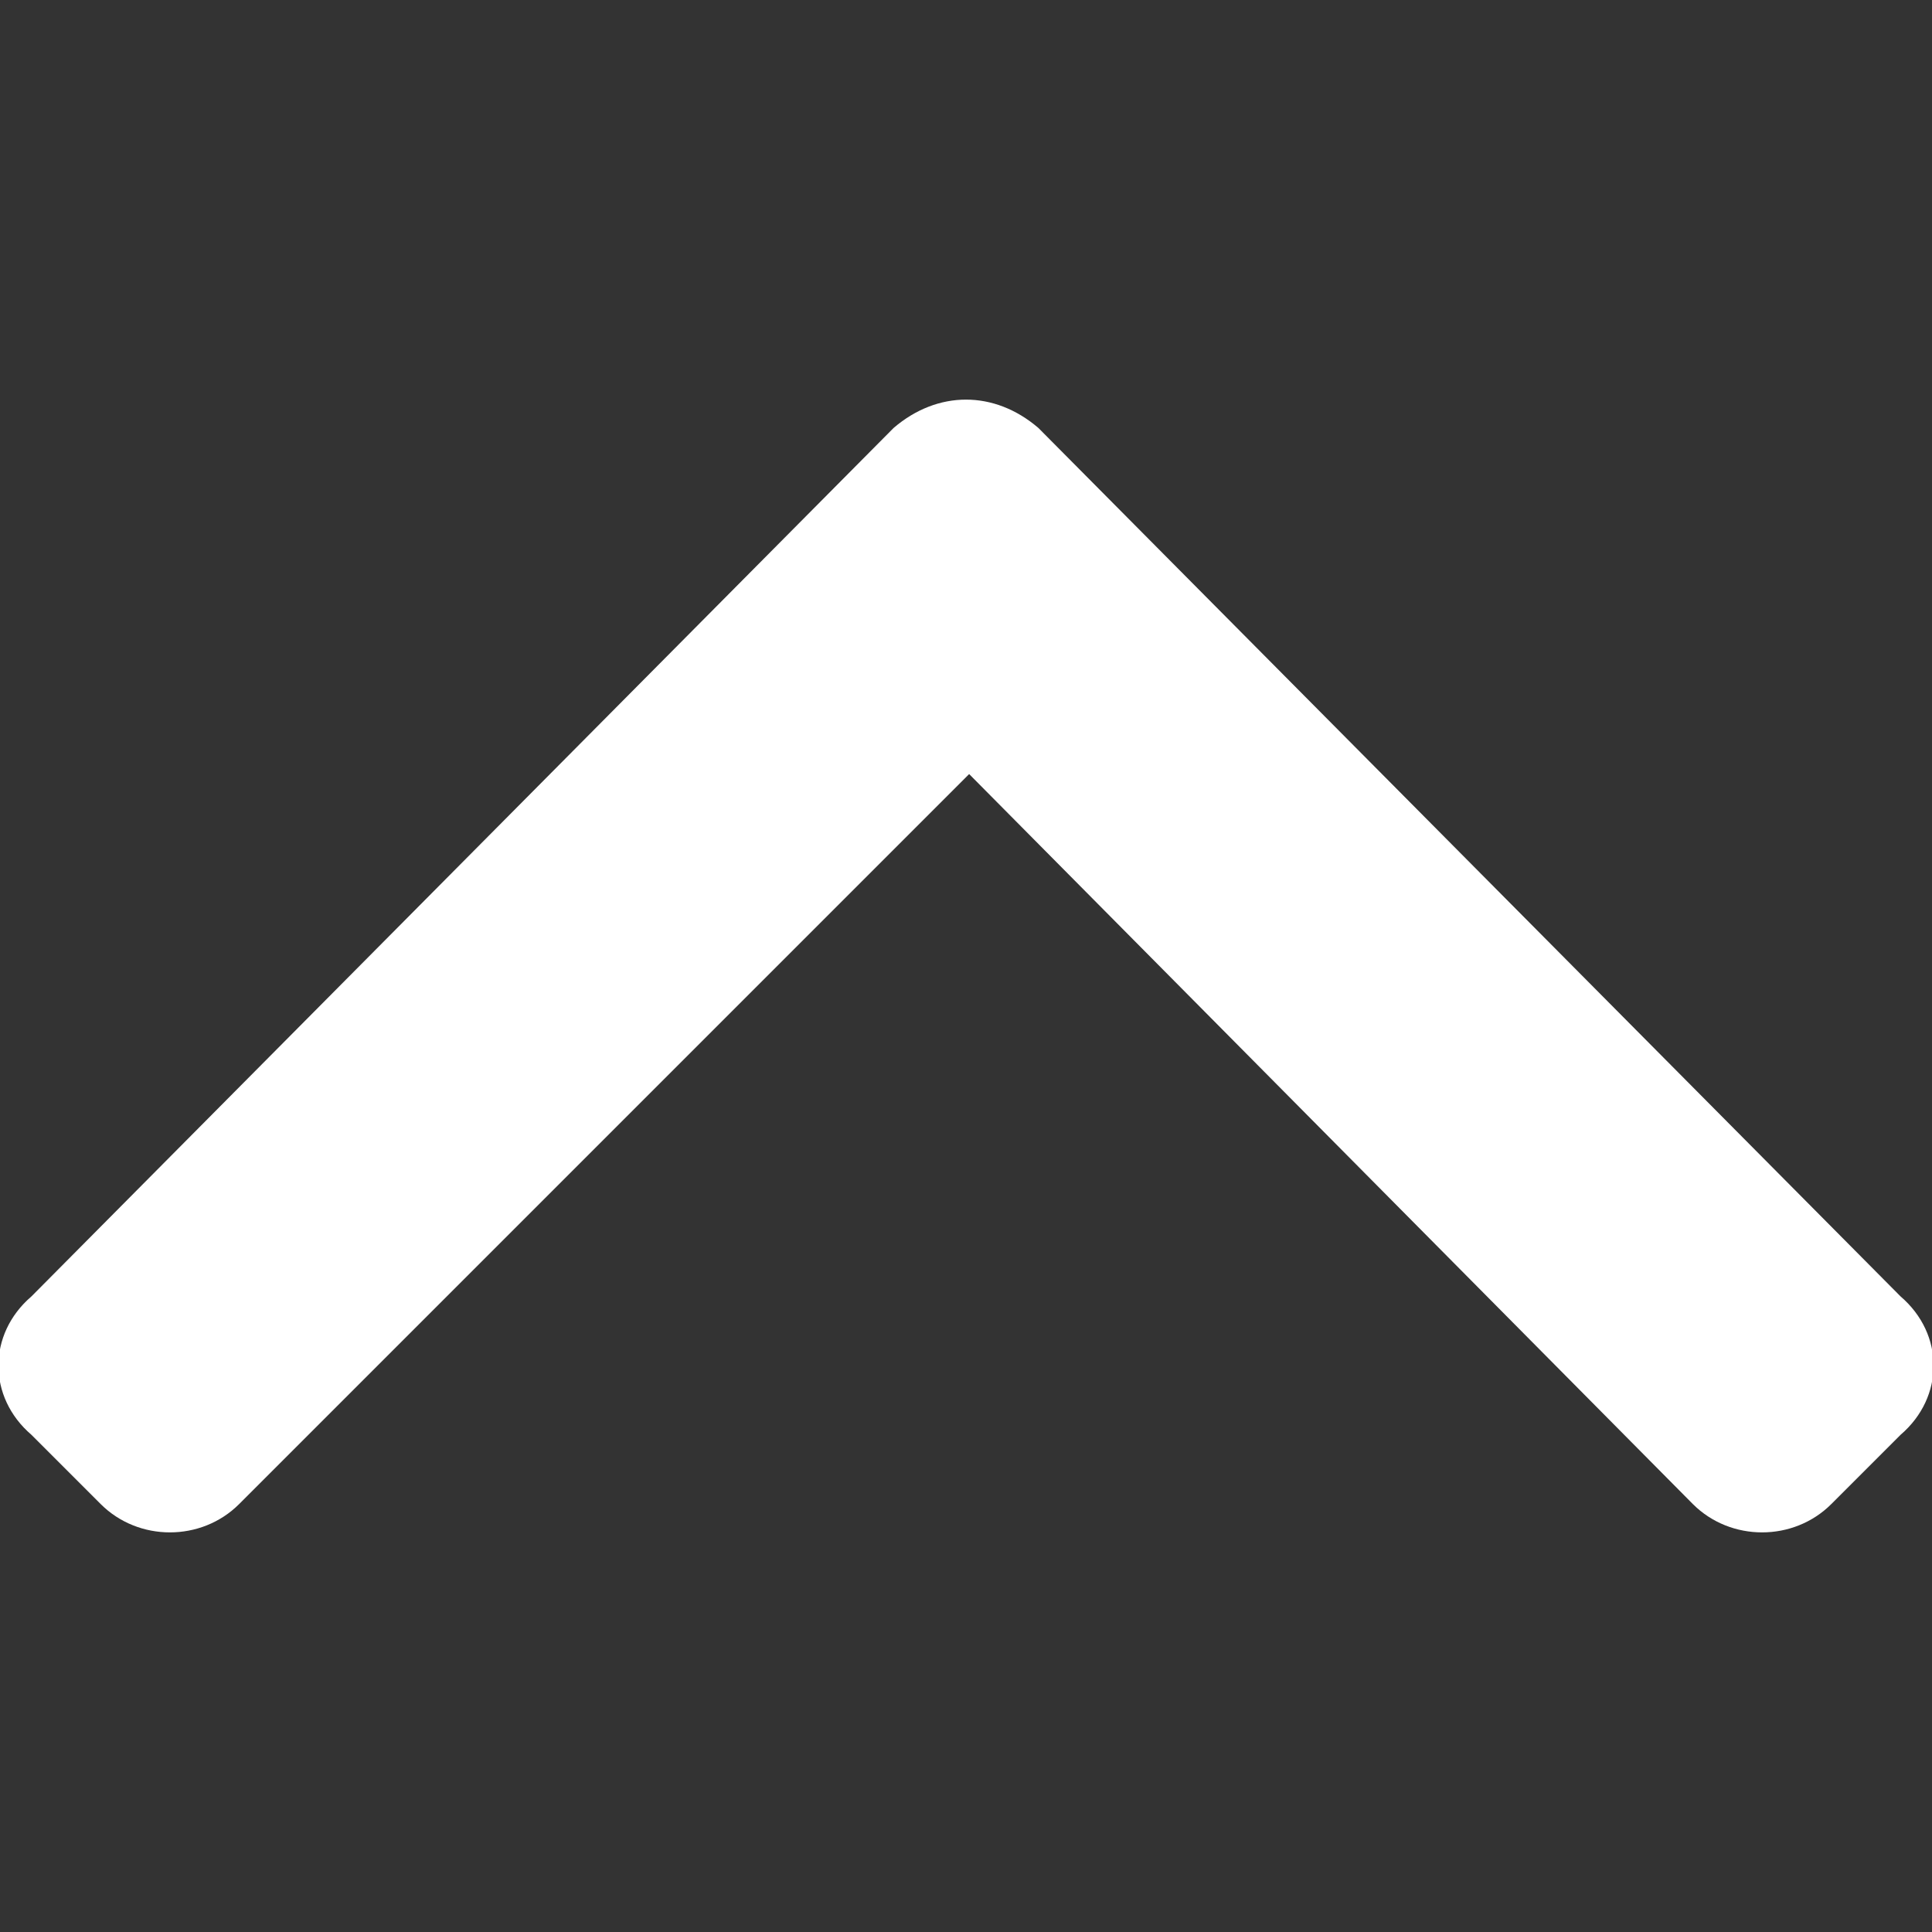 <svg xmlns="http://www.w3.org/2000/svg" width="307" height="307" version="1"><rect width="100%" height="100%" fill="#333333" stroke="none"/><path fill="#FFFFFF" d="M302 206L165 68c-7-6-16-6-23 0L5 206c-7 6-7 16 0 22l11 11c6 6 16 6 22 0l116-116 115 116c6 6 16 6 22 0l11-11c7-6 7-16 0-22z"/></svg>